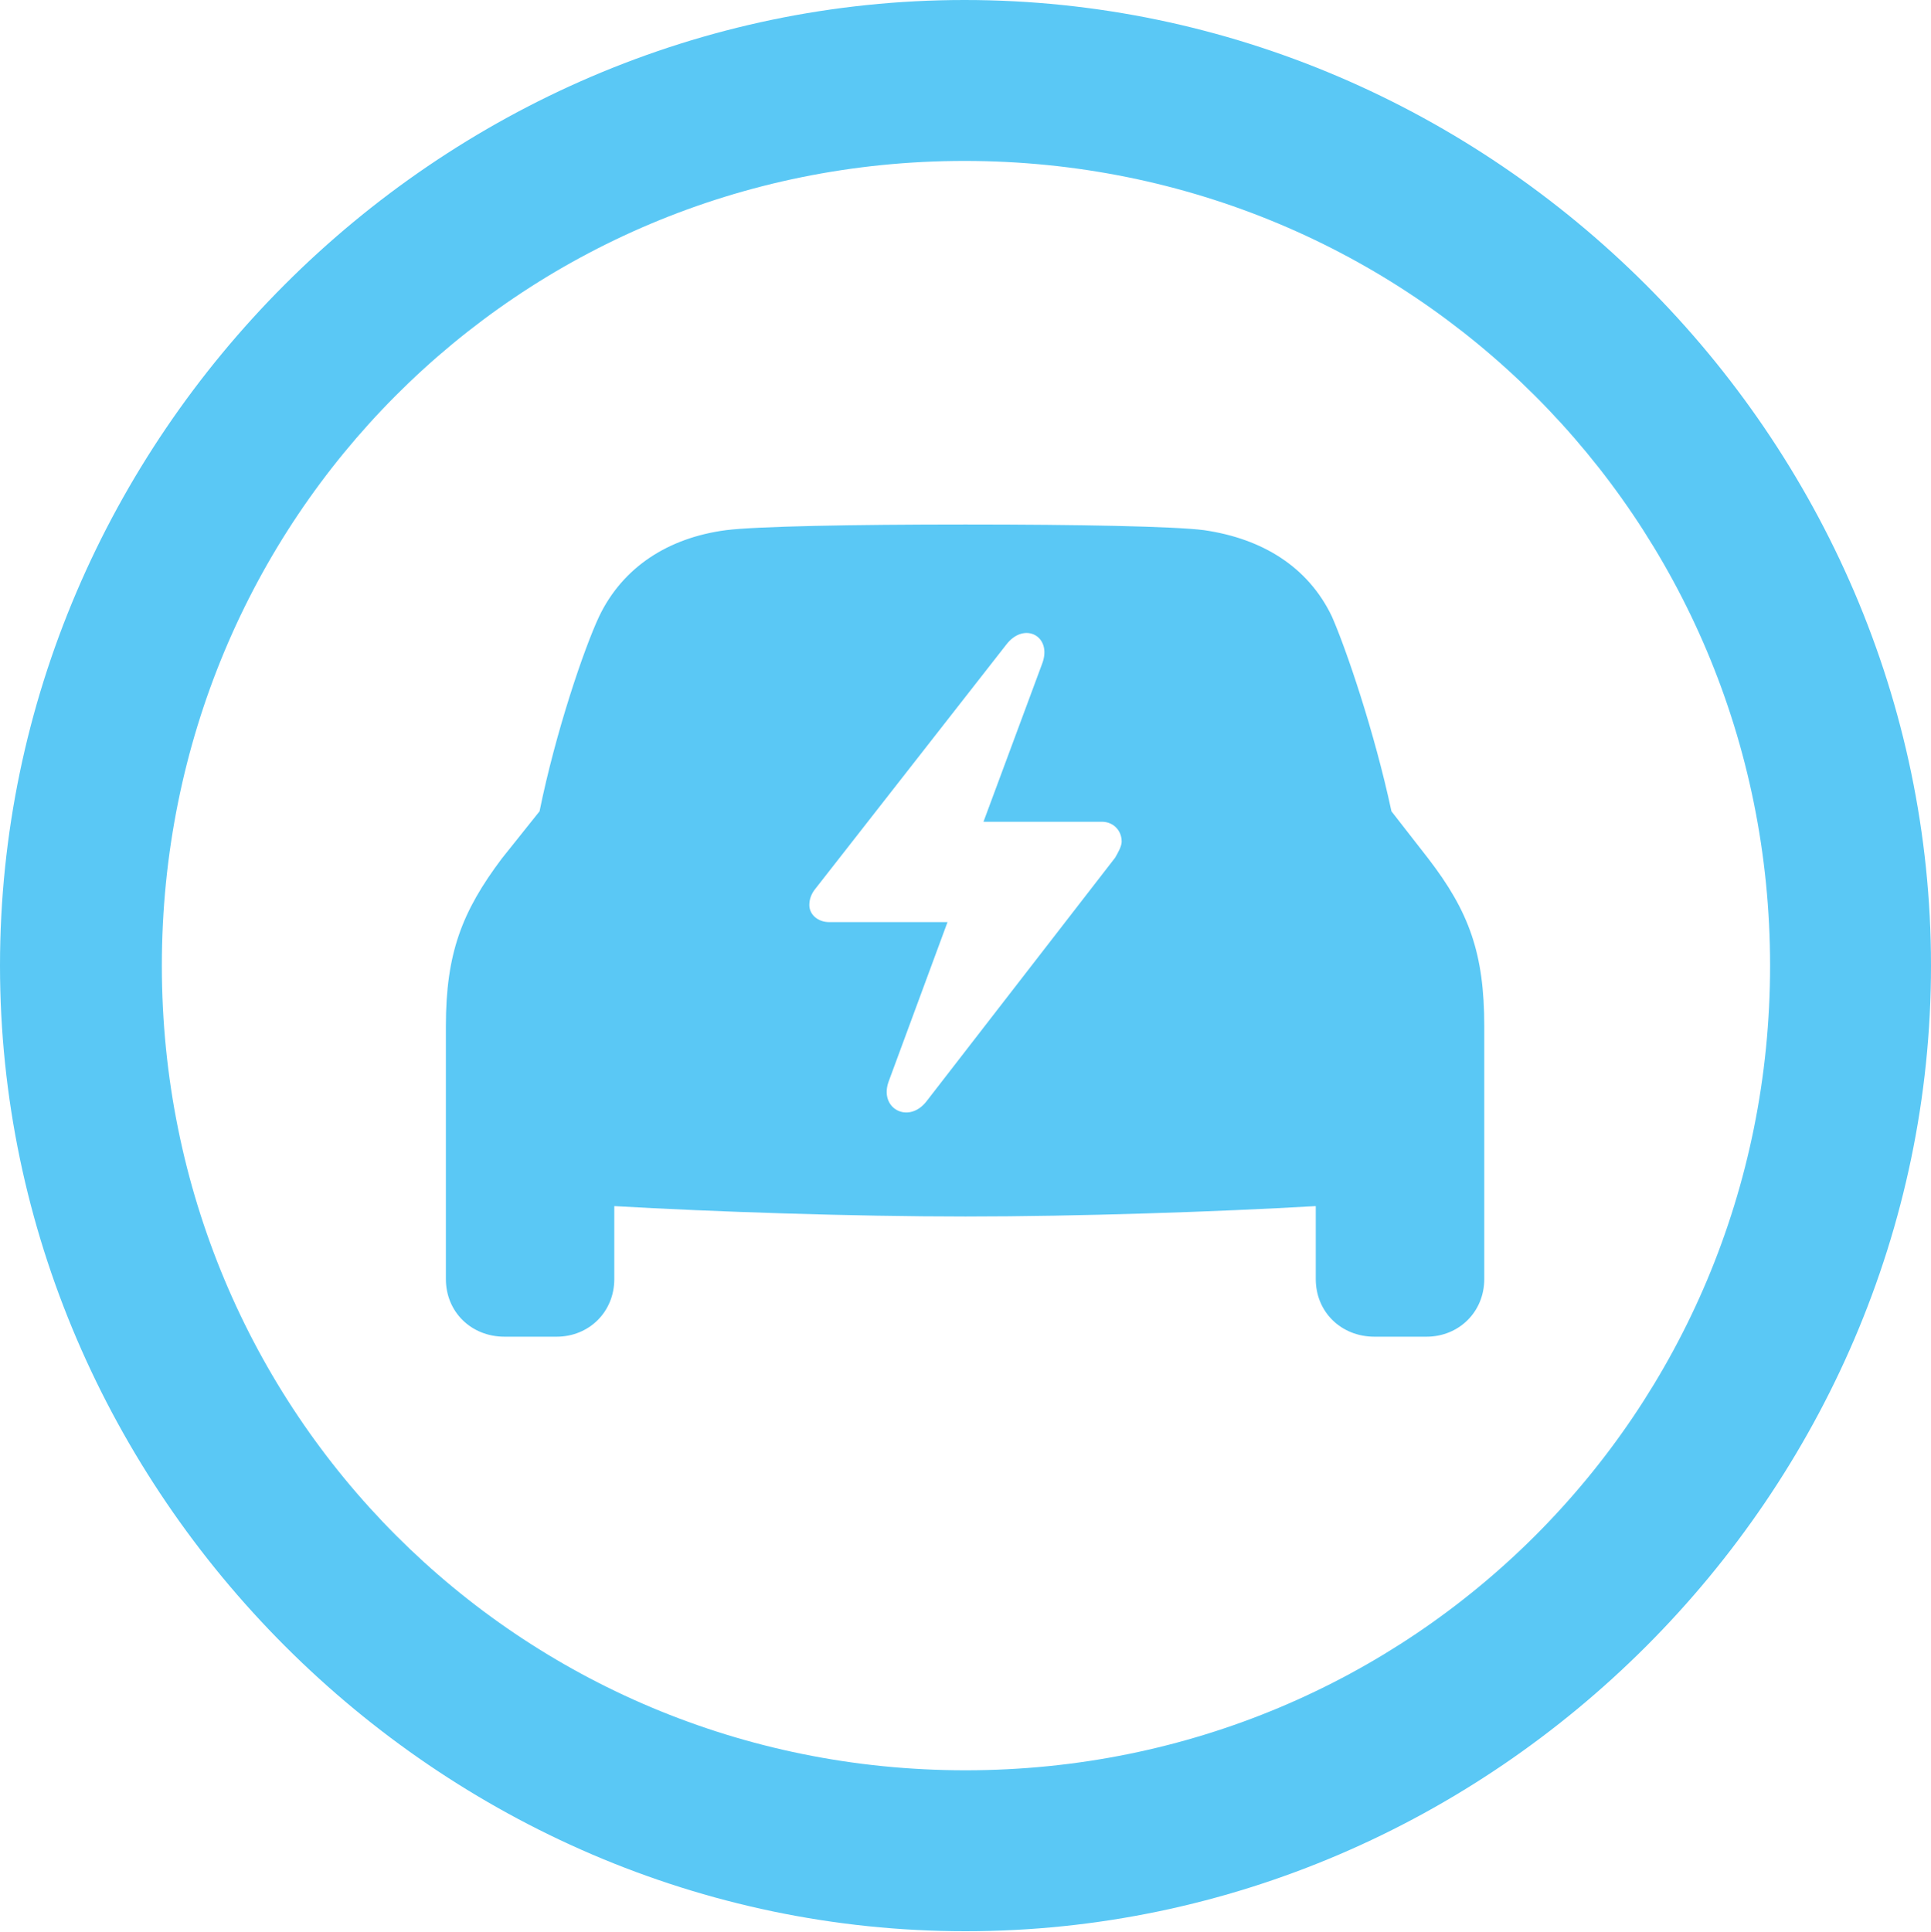 <?xml version="1.0" encoding="UTF-8"?>
<!--Generator: Apple Native CoreSVG 175.5-->
<!DOCTYPE svg
PUBLIC "-//W3C//DTD SVG 1.1//EN"
       "http://www.w3.org/Graphics/SVG/1.1/DTD/svg11.dtd">
<svg version="1.1" xmlns="http://www.w3.org/2000/svg" xmlns:xlink="http://www.w3.org/1999/xlink" width="24.902" height="24.915">
 <g>
  <rect height="24.915" opacity="0" width="24.902" x="0" y="0"/>
  <path d="M12.451 24.902C19.263 24.902 24.902 19.25 24.902 12.451C24.902 5.64 19.25 0 12.439 0C5.64 0 0 5.64 0 12.451C0 19.25 5.652 24.902 12.451 24.902ZM12.451 22.827C6.689 22.827 2.087 18.213 2.087 12.451C2.087 6.689 6.677 2.075 12.439 2.075C18.201 2.075 22.827 6.689 22.827 12.451C22.827 18.213 18.213 22.827 12.451 22.827ZM5.75 16.492C5.75 16.919 6.079 17.236 6.506 17.236L7.178 17.236C7.593 17.236 7.922 16.919 7.922 16.492L7.922 15.552C9.18 15.625 10.998 15.686 12.451 15.686C13.904 15.686 15.71 15.625 16.968 15.552L16.968 16.492C16.968 16.919 17.297 17.236 17.725 17.236L18.396 17.236C18.811 17.236 19.141 16.919 19.141 16.492L19.141 13.232C19.141 12.293 18.945 11.755 18.42 11.072L17.944 10.461C17.725 9.436 17.358 8.362 17.175 7.947C16.87 7.312 16.284 6.946 15.527 6.836C15.149 6.787 13.904 6.763 12.451 6.763C10.986 6.763 9.753 6.787 9.363 6.836C8.618 6.934 8.032 7.312 7.727 7.947C7.532 8.362 7.166 9.436 6.958 10.461L6.47 11.072C5.957 11.755 5.75 12.293 5.75 13.232ZM10.437 11.67C10.437 11.597 10.461 11.523 10.523 11.45L12.976 8.313C13.208 8.008 13.574 8.203 13.44 8.557L12.683 10.596L14.209 10.596C14.355 10.596 14.465 10.706 14.465 10.852C14.465 10.913 14.416 10.998 14.38 11.06L11.951 14.197C11.719 14.502 11.328 14.294 11.462 13.94L12.219 11.89L10.693 11.89C10.547 11.89 10.437 11.792 10.437 11.67Z" fill="#5ac8f5"/>
 </g>
</svg>
